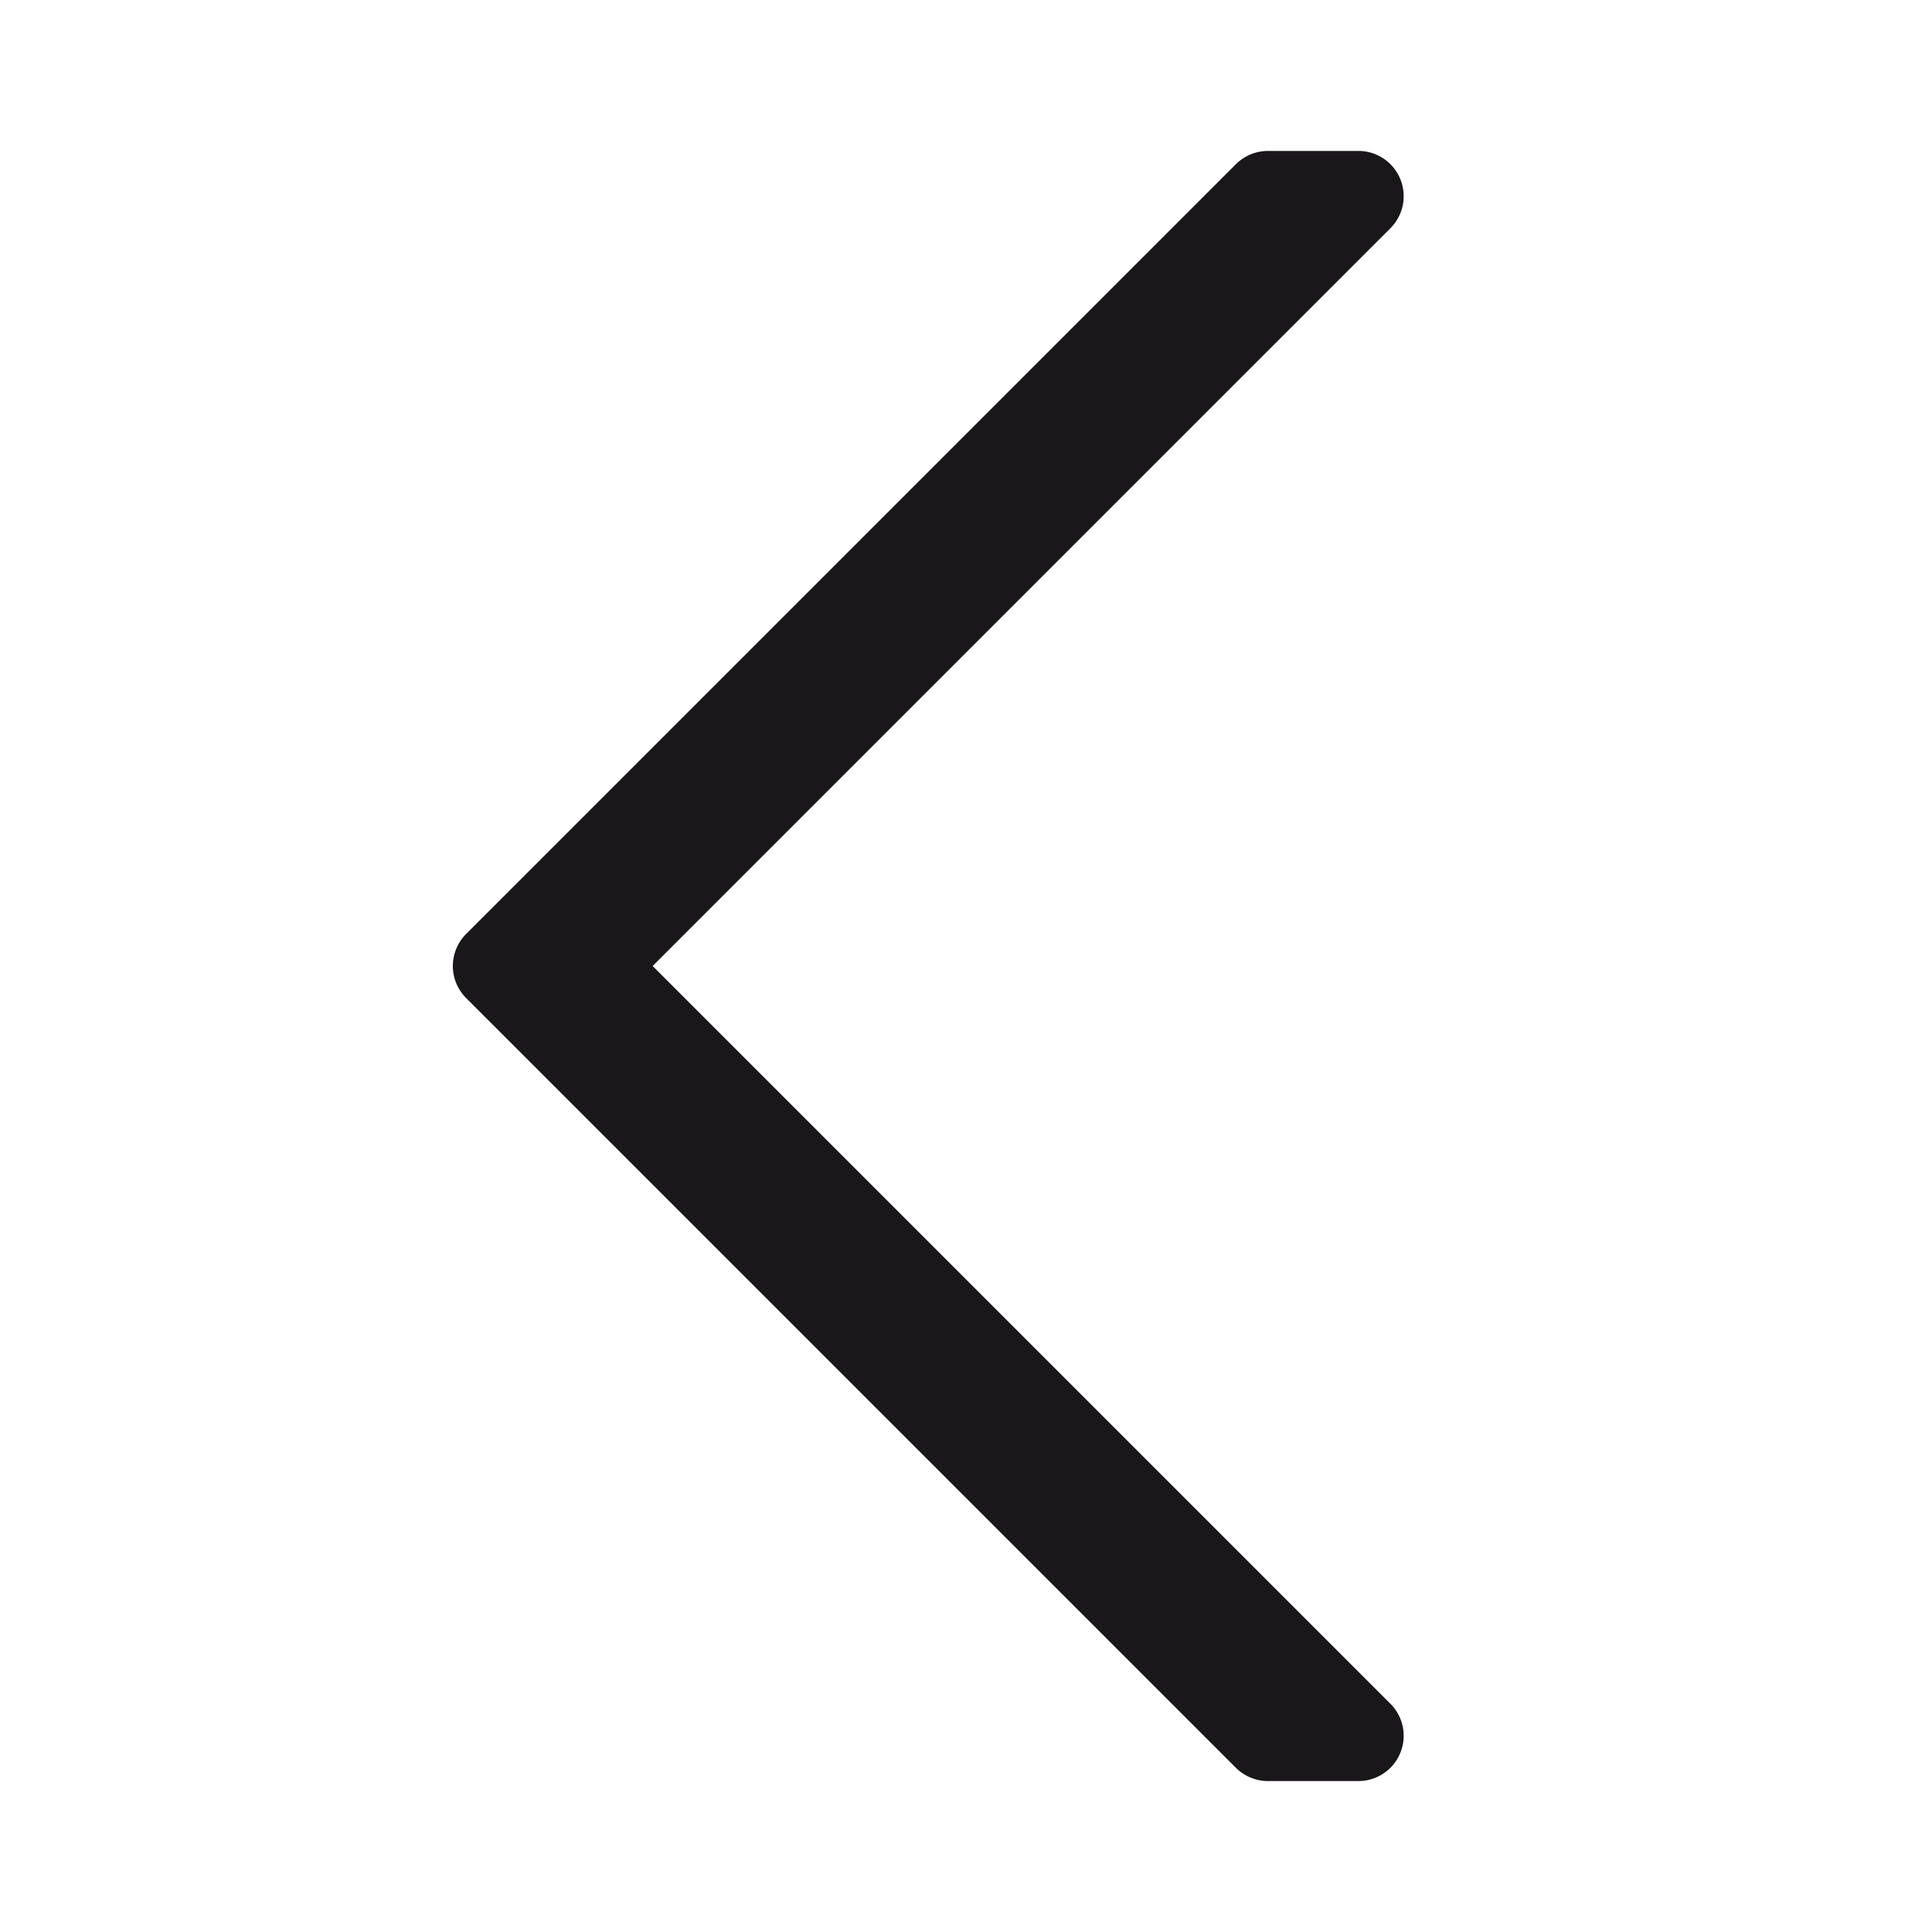 <svg xmlns="http://www.w3.org/2000/svg" width="64" height="64" viewBox="0 0 64 64"><defs><style>.a{fill:#1a171b;}</style></defs><title>caret left double</title><path class="a" d="M46.06,56.44A1.5,1.5,0,0,1,45,59H42a1.51,1.51,0,0,1-1.06-.44l-25.5-25.5a1.5,1.5,0,0,1,0-2.12l25.5-25.5A1.51,1.51,0,0,1,42,5h3a1.5,1.5,0,0,1,1.06,2.56L21.62,32Z"/></svg>